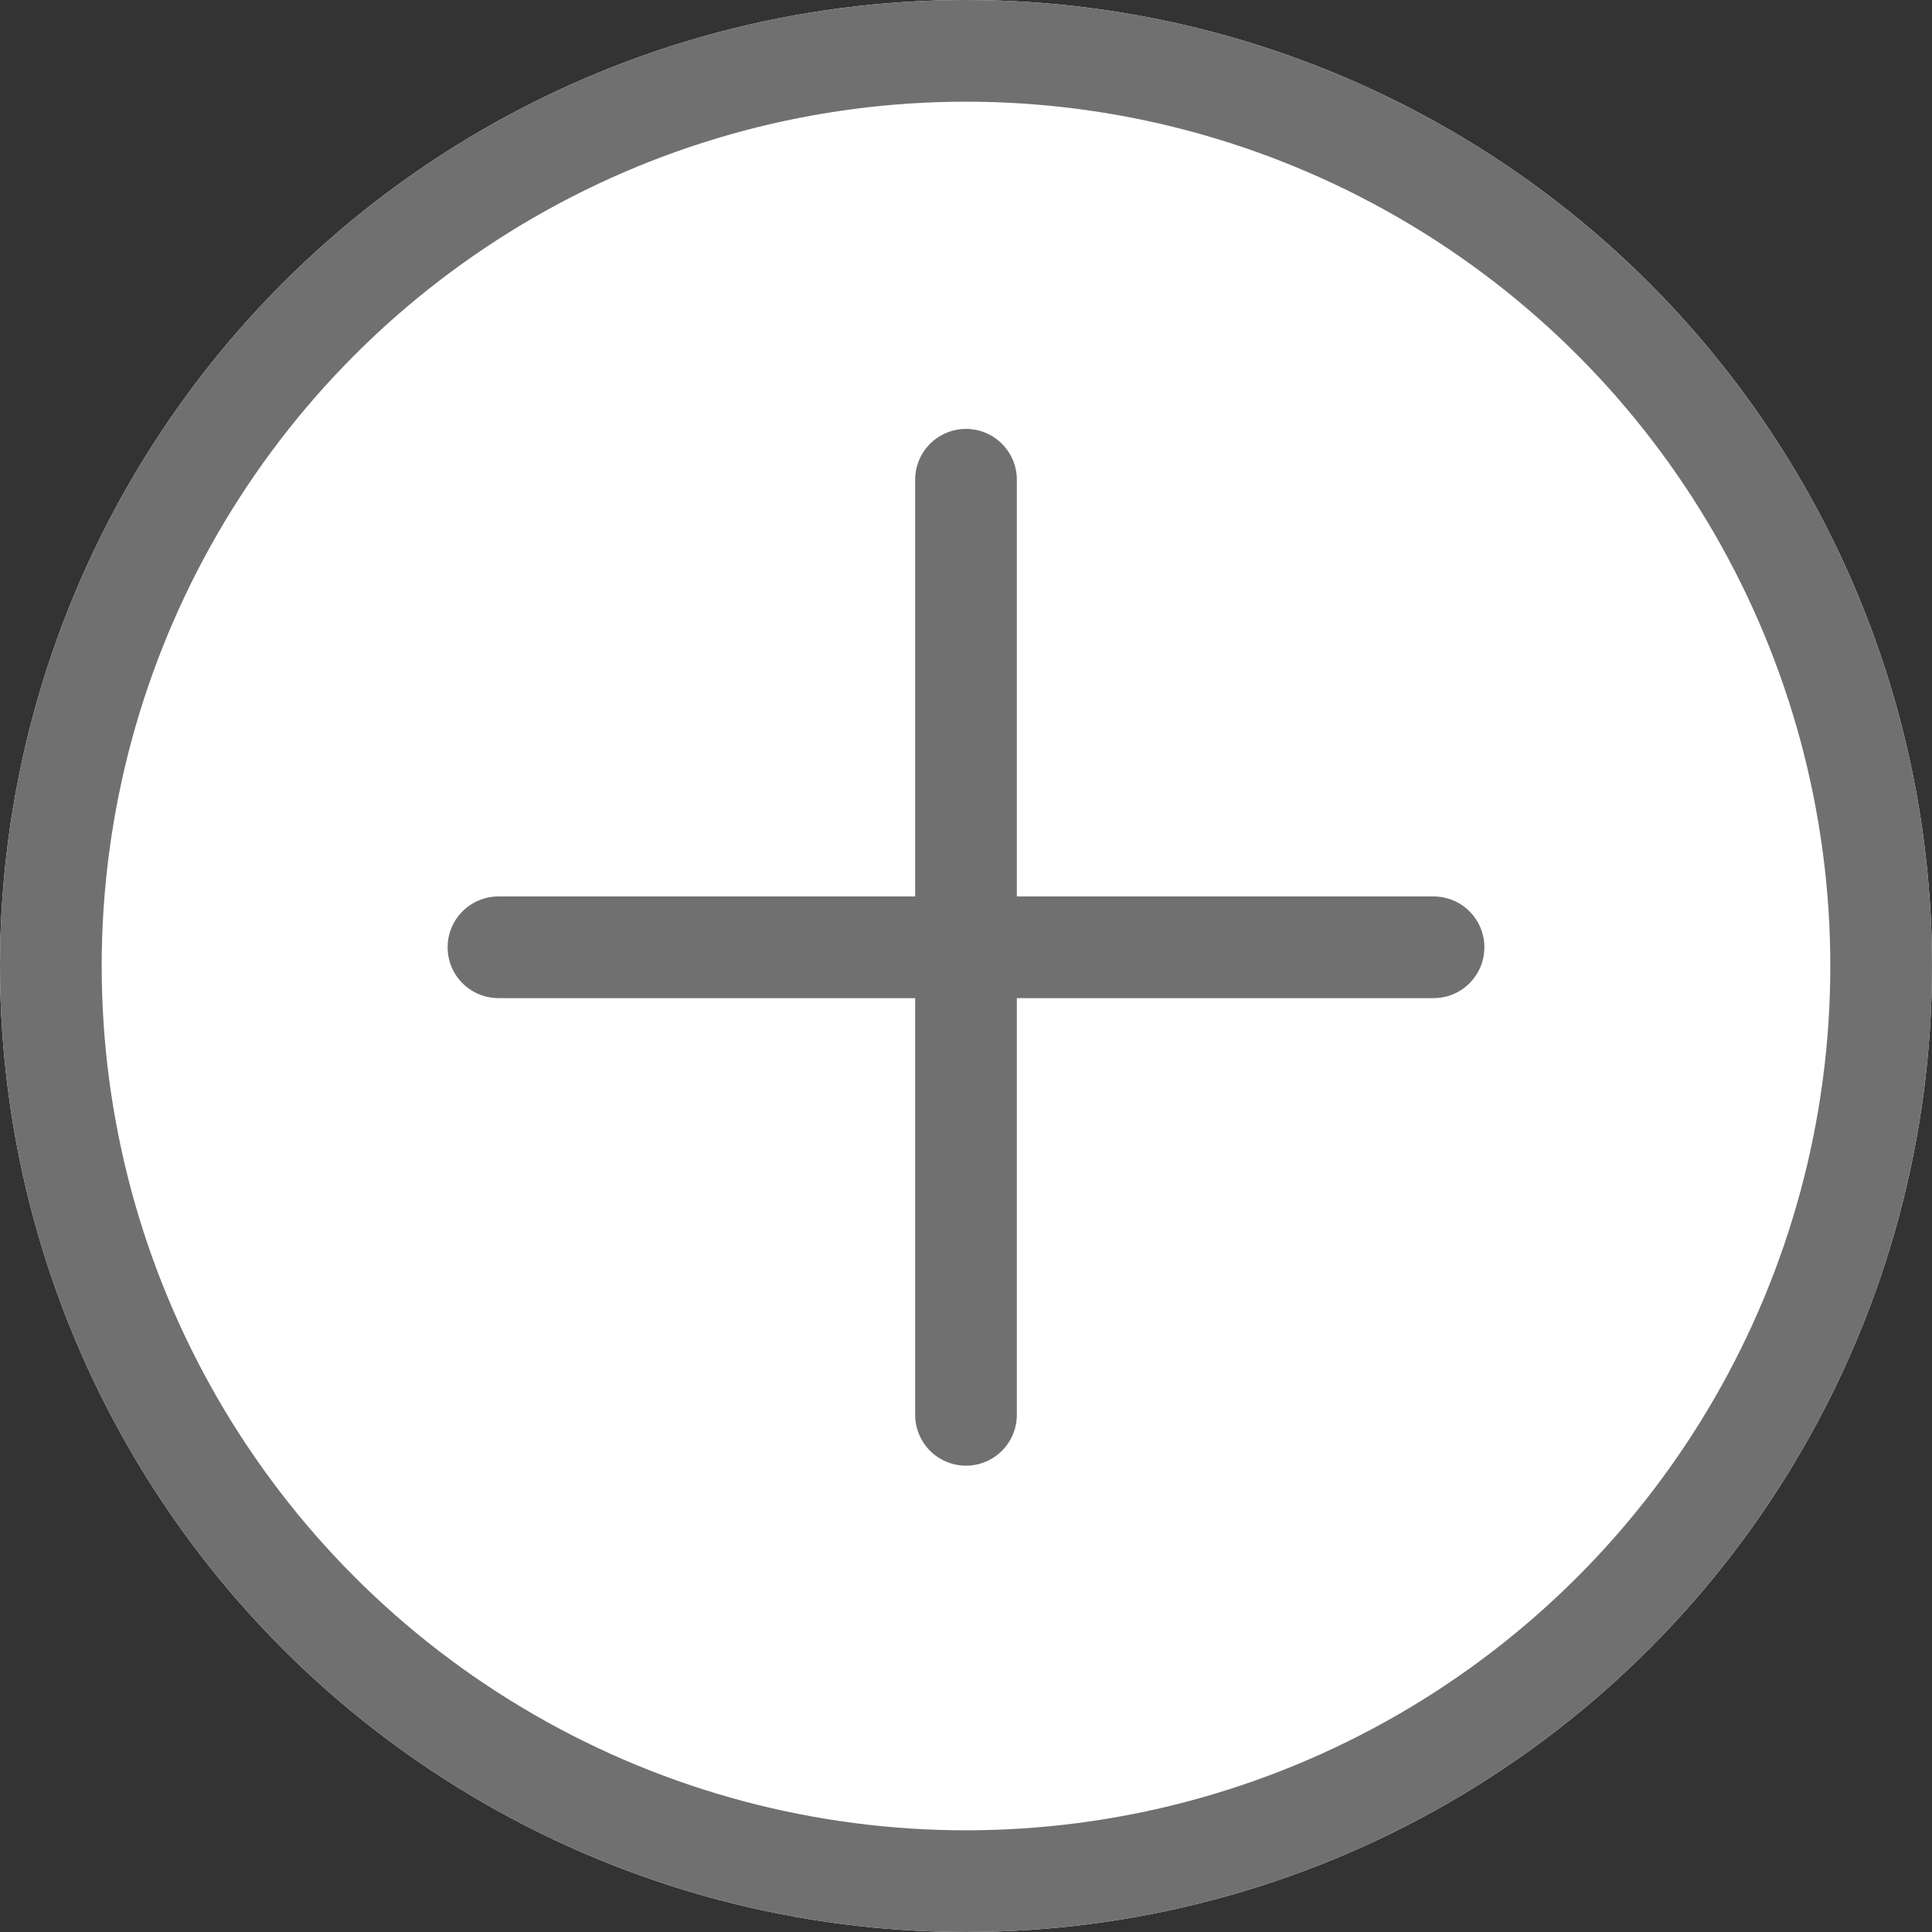 <svg xmlns="http://www.w3.org/2000/svg" width="38" height="38" viewBox="0 0 38 38">
  <rect x="0" y="0" width="38" height="38" fill="#333333" stroke="none"/>
  <g id="Group_520" data-name="Group 520" transform="translate(-764 -689)">
    <g id="Ellipse_399" data-name="Ellipse 399" transform="translate(764 689)" fill="#fff" stroke="#707070" stroke-width="2">
      <circle cx="19" cy="19" r="19" stroke="none"/>
      <circle cx="19" cy="19" r="18" fill="none"/>
    </g>
    <path id="Path_2882" data-name="Path 2882" d="M422,3945.436v18.392" transform="translate(4737.632 285.632) rotate(90)" fill="none" stroke="#707070" stroke-linecap="round" stroke-width="2"/>
    <path id="Path_2883" data-name="Path 2883" d="M422,3945.436v18.392" transform="translate(361 -3247)" fill="none" stroke="#707070" stroke-linecap="round" stroke-width="2"/>
  </g>
</svg>
